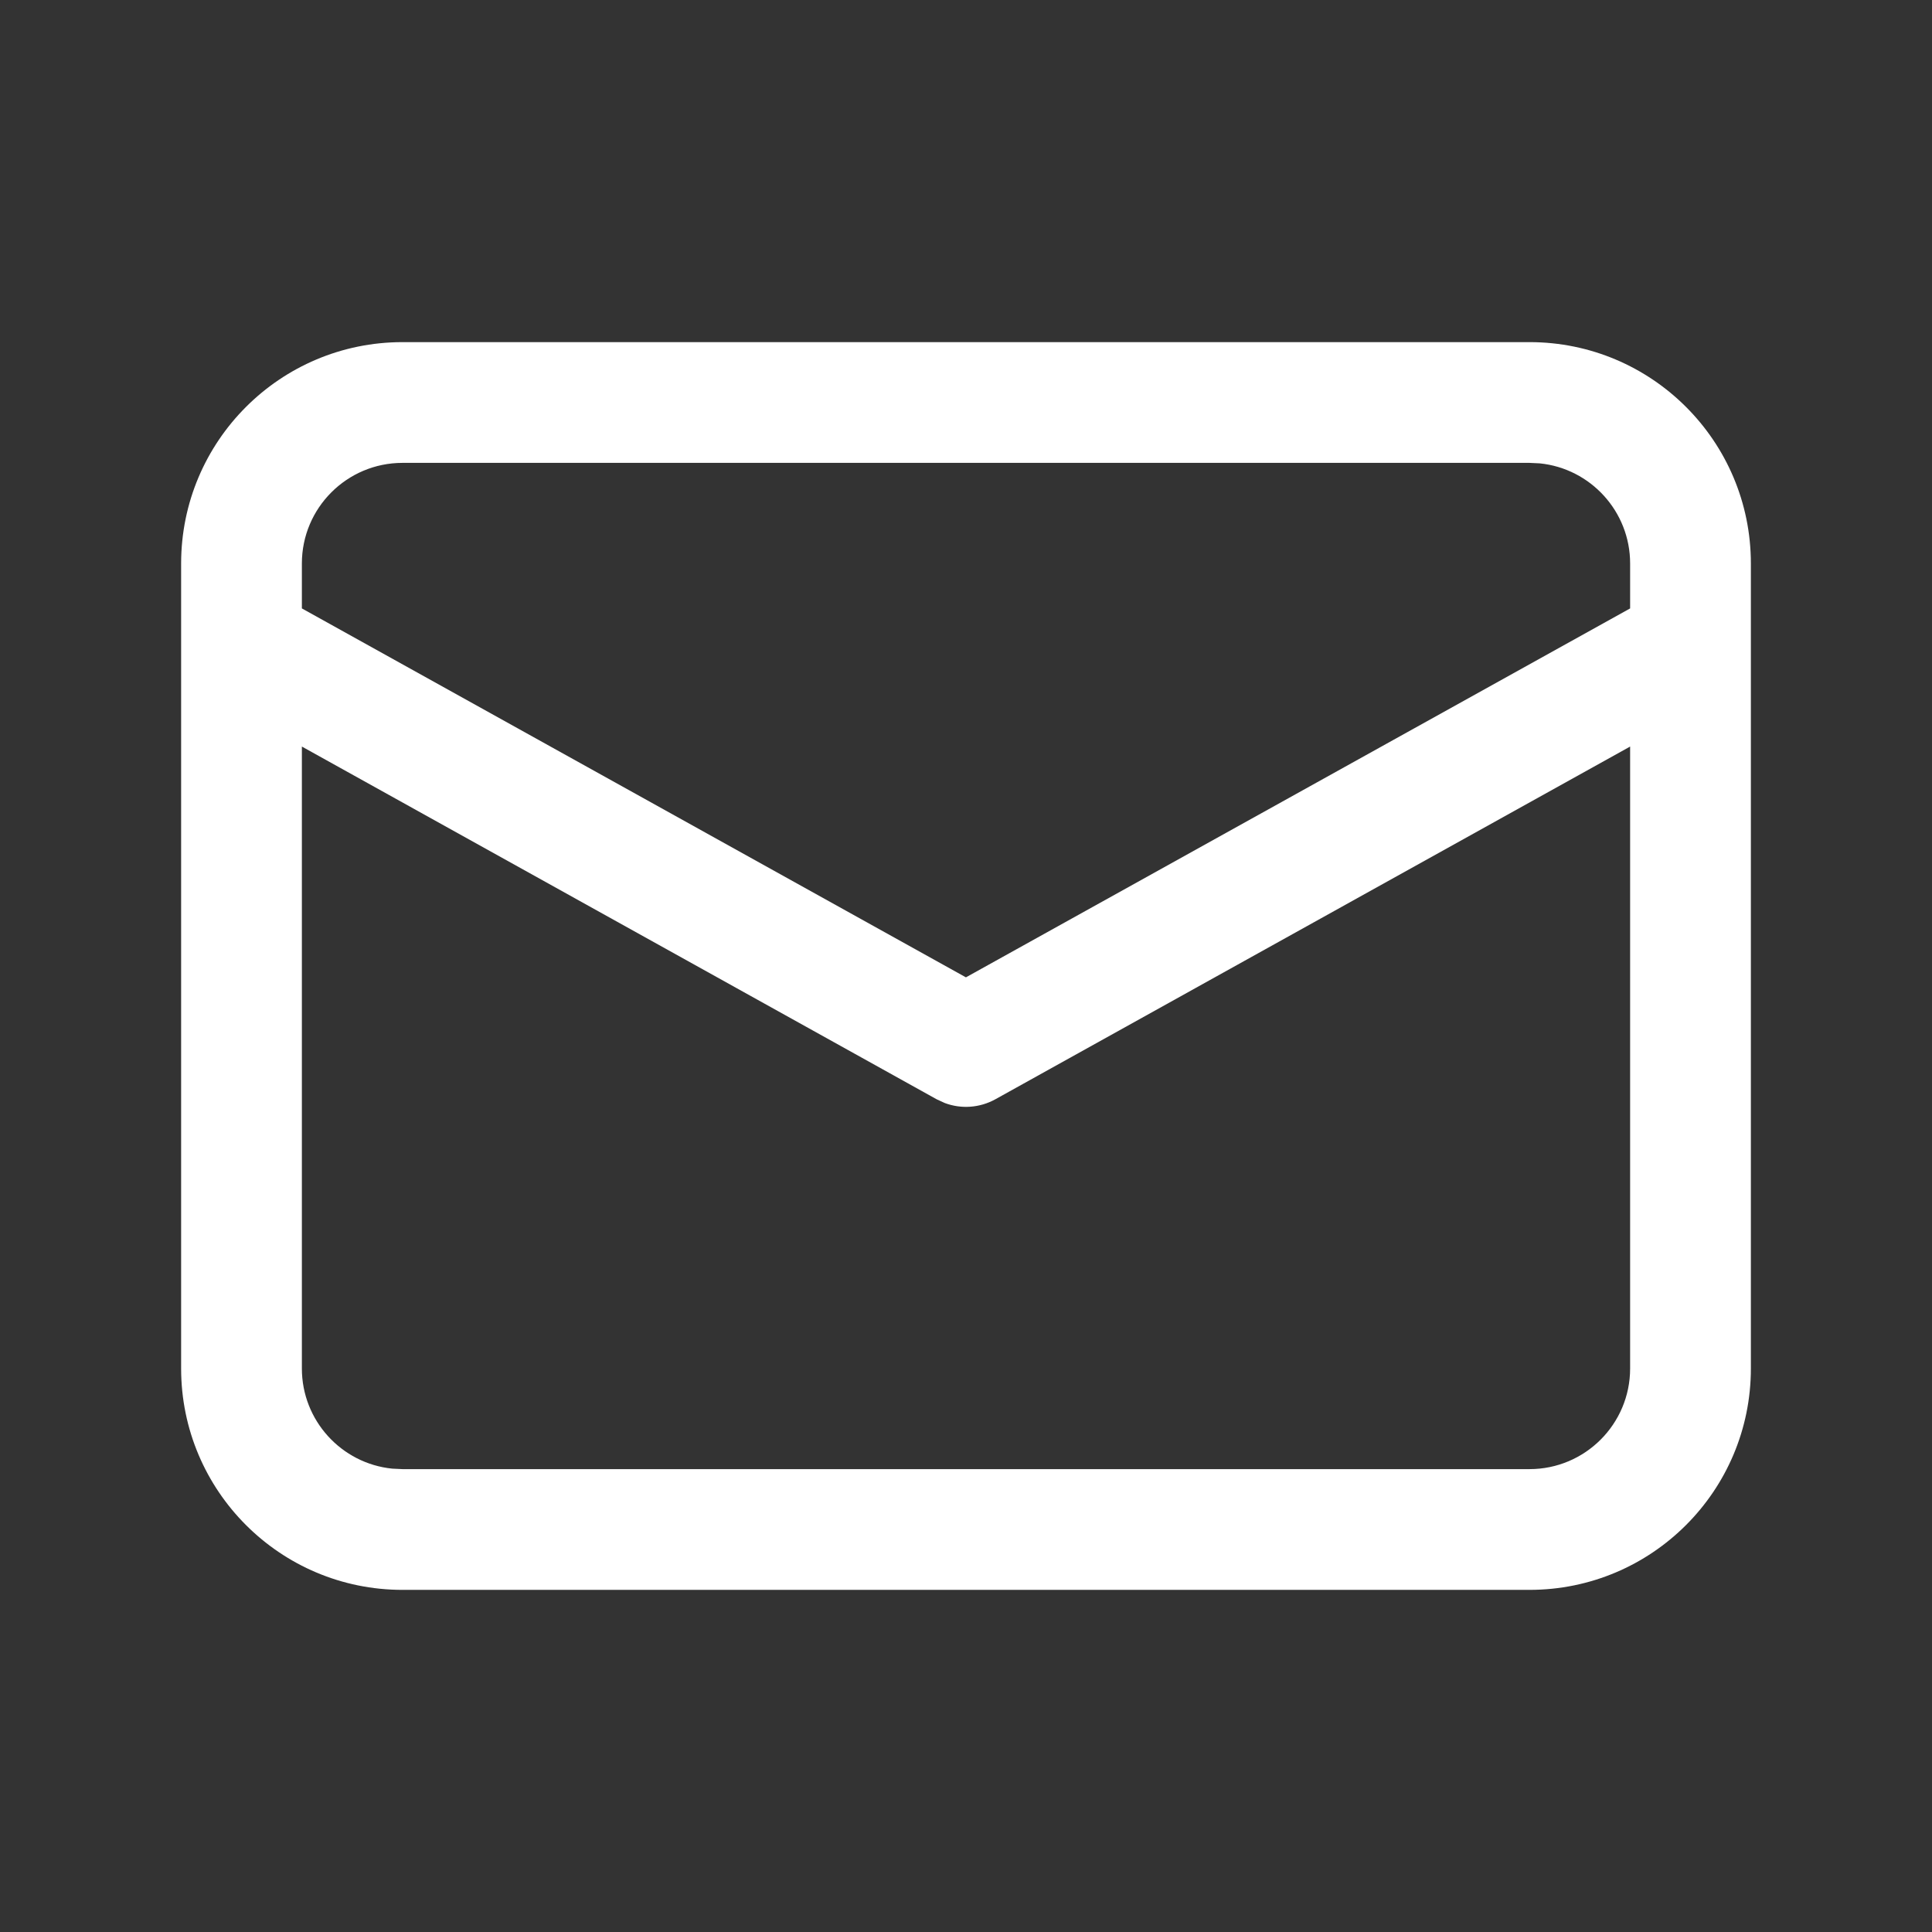 <svg xmlns="http://www.w3.org/2000/svg" width="24" height="24" viewBox="0 0 24 24">
    <rect x="0" y="0" width="24" height="24" fill="#333333" stroke="none"/>
    <g fill="none" fill-rule="evenodd">
        <g fill="#FFF">
            <g>
                <g>
                    <g>
                        <path d="M19 4.25c1.519 0 2.75 1.231 2.75 2.75v10c0 1.519-1.231 2.75-2.75 2.75H5c-1.519 0-2.75-1.231-2.75-2.75V7c0-1.519 1.231-2.75 2.75-2.75zm1.25 5.024l-7.886 4.382c-.194.107-.424.123-.628.046l-.1-.046L3.75 9.274V17c0 .647.492 1.18 1.122 1.244L5 18.25h14c.69 0 1.25-.56 1.25-1.25V9.274zM19 5.75H5c-.69 0-1.25.56-1.25 1.25v.558l8.249 4.583 8.251-4.583V7c0-.647-.492-1.18-1.122-1.244L19 5.75z" transform="translate(-1024 -1652) translate(0 1614) translate(247 38) translate(777)"/>
                    </g>
                </g>
            </g>
        </g>
    </g>
</svg>
